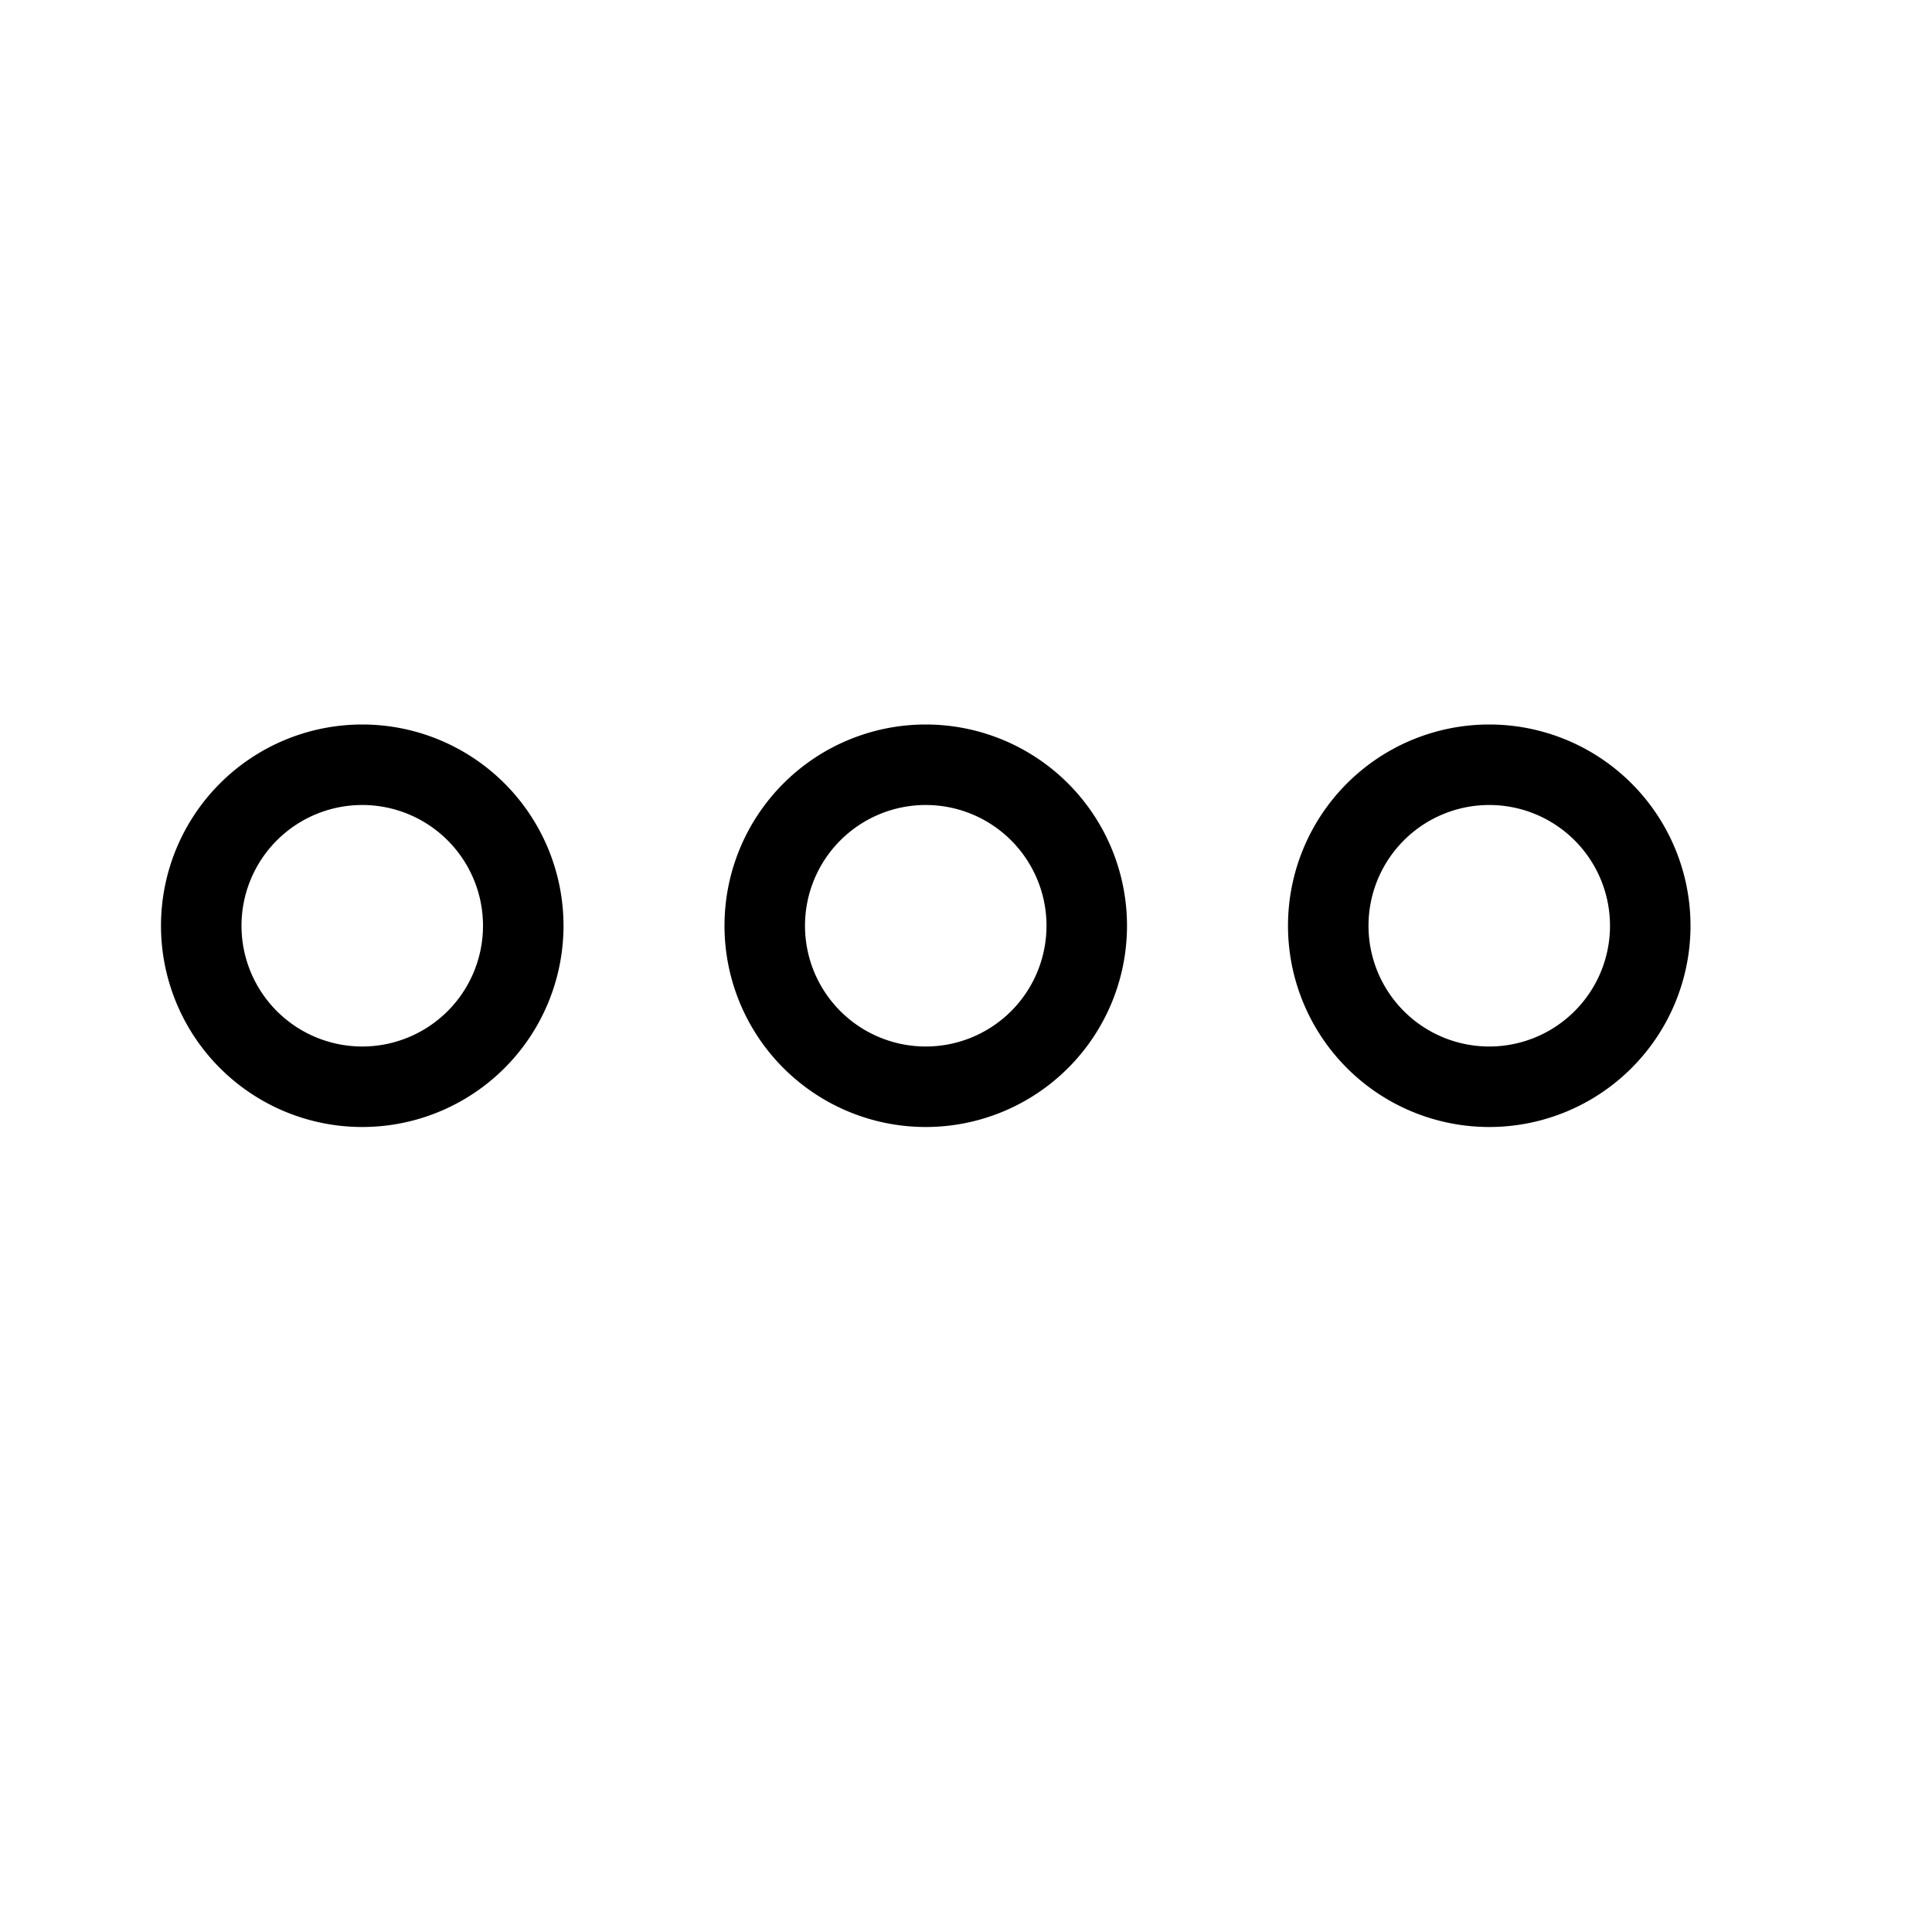<svg xmlns="http://www.w3.org/2000/svg" width="24" height="24" viewBox="0 0 24 24"><title>chocolate-white-24-elipsis</title><path d="M13.5 11.5H13a1.5 1.5 0 1 1-1.5-1.5 1.5 1.5 0 0 1 1.5 1.5h1a2.5 2.5 0 1 0-2.5 2.5 2.5 2.5 0 0 0 2.5-2.5zM6.5 11.5H6A1.5 1.5 0 1 1 4.5 10 1.5 1.5 0 0 1 6 11.5h1A2.5 2.5 0 1 0 4.5 14 2.5 2.5 0 0 0 7 11.5zM20.5 11.5H20a1.5 1.5 0 1 1-1.5-1.5 1.5 1.5 0 0 1 1.5 1.5h1a2.5 2.5 0 1 0-2.5 2.5 2.5 2.5 0 0 0 2.5-2.5z"/></svg>